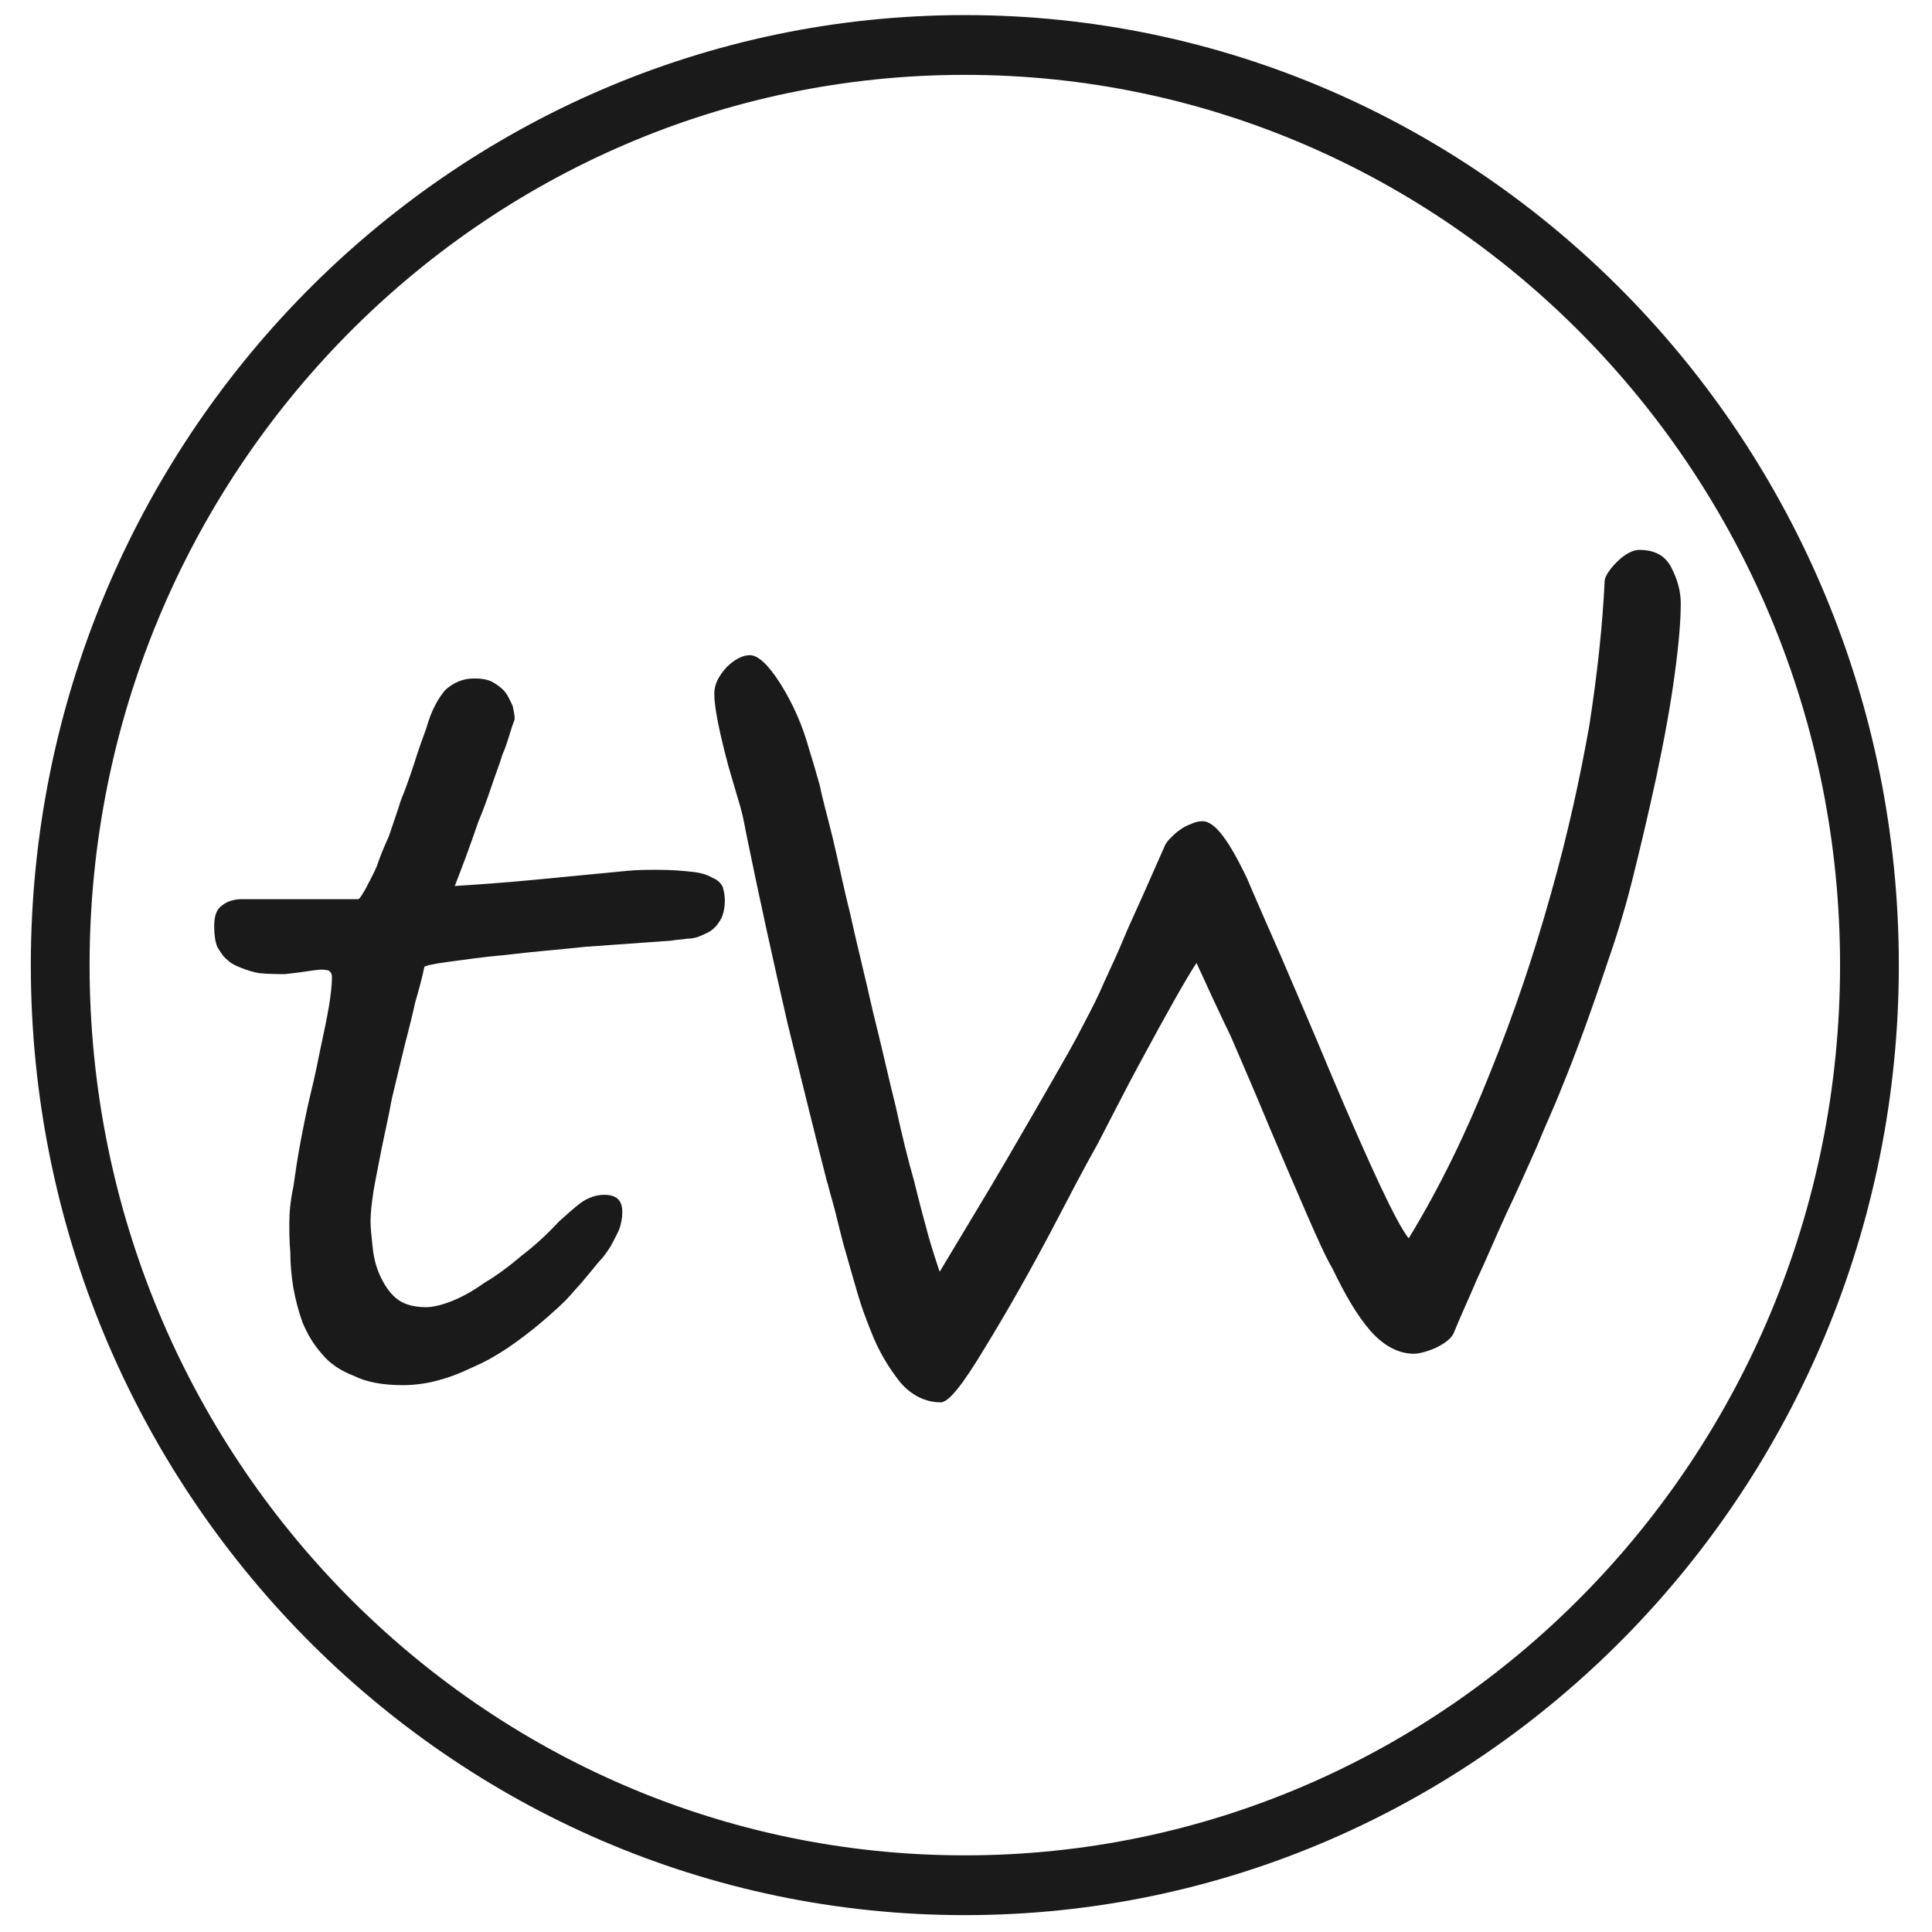<?xml version="1.0" encoding="UTF-8" standalone="no"?>
<!DOCTYPE svg PUBLIC "-//W3C//DTD SVG 1.1//EN" "http://www.w3.org/Graphics/SVG/1.1/DTD/svg11.dtd">
<svg width="100%" height="100%" viewBox="0 0 534 534" version="1.1" xmlns="http://www.w3.org/2000/svg" xmlns:xlink="http://www.w3.org/1999/xlink" xml:space="preserve" xmlns:serif="http://www.serif.com/" style="fill-rule:evenodd;clip-rule:evenodd;stroke-linejoin:round;stroke-miterlimit:2;">
    <g transform="matrix(1.067,0,0,1.067,0,0)">
        <g transform="matrix(1.166,0,0,1.186,-58.477,-67.252)">
            <path d="M264.5,60C379.022,60 472,152.978 472,267.5C472,382.022 379.022,475 264.5,475C149.978,475 57,382.022 57,267.5C57,152.978 149.978,60 264.5,60ZM264.5,73.055C371.817,73.055 458.945,160.183 458.945,267.5C458.945,374.817 371.817,461.945 264.5,461.945C157.183,461.945 70.055,374.817 70.055,267.5C70.055,160.183 157.183,73.055 264.5,73.055Z" style="fill:rgb(26,26,26);"/>
        </g>
        <g transform="matrix(1.461,0,0,1.457,-119.694,32.915)">
            <g id="Ebene1">
                <g>
                    <g transform="matrix(180,0,0,180,117.202,218.095)">
                        <path d="M0.518,-0.448C0.518,-0.439 0.516,-0.431 0.512,-0.426C0.509,-0.421 0.504,-0.417 0.499,-0.415C0.493,-0.412 0.488,-0.41 0.481,-0.41C0.475,-0.409 0.47,-0.409 0.465,-0.408C0.438,-0.406 0.41,-0.404 0.381,-0.402C0.353,-0.399 0.327,-0.397 0.303,-0.394C0.28,-0.392 0.26,-0.389 0.245,-0.387C0.23,-0.385 0.222,-0.383 0.222,-0.382C0.22,-0.372 0.217,-0.361 0.213,-0.347C0.21,-0.333 0.206,-0.318 0.202,-0.302C0.198,-0.285 0.194,-0.269 0.19,-0.252C0.187,-0.235 0.183,-0.218 0.18,-0.203C0.177,-0.187 0.174,-0.173 0.172,-0.161C0.17,-0.148 0.169,-0.138 0.169,-0.131C0.169,-0.124 0.17,-0.116 0.171,-0.106C0.172,-0.096 0.174,-0.087 0.178,-0.078C0.182,-0.069 0.187,-0.061 0.194,-0.055C0.201,-0.049 0.211,-0.046 0.224,-0.046C0.23,-0.046 0.239,-0.048 0.249,-0.052C0.259,-0.056 0.27,-0.062 0.281,-0.07C0.293,-0.077 0.305,-0.086 0.318,-0.097C0.331,-0.107 0.343,-0.118 0.355,-0.131C0.362,-0.137 0.368,-0.143 0.376,-0.149C0.383,-0.154 0.391,-0.157 0.399,-0.157C0.411,-0.157 0.417,-0.152 0.417,-0.14C0.417,-0.134 0.416,-0.129 0.414,-0.123C0.412,-0.118 0.409,-0.113 0.406,-0.107C0.403,-0.102 0.399,-0.096 0.394,-0.091C0.39,-0.086 0.385,-0.08 0.38,-0.074C0.377,-0.07 0.372,-0.065 0.366,-0.058C0.36,-0.051 0.352,-0.044 0.343,-0.036C0.334,-0.028 0.324,-0.02 0.313,-0.012C0.302,-0.004 0.291,0.003 0.279,0.009C0.266,0.015 0.254,0.021 0.24,0.025C0.227,0.029 0.214,0.031 0.201,0.031C0.181,0.031 0.165,0.028 0.153,0.022C0.14,0.017 0.129,0.01 0.121,0C0.113,-0.009 0.107,-0.019 0.102,-0.031C0.098,-0.042 0.095,-0.054 0.093,-0.065C0.091,-0.077 0.09,-0.089 0.09,-0.1C0.089,-0.111 0.089,-0.121 0.089,-0.129C0.089,-0.139 0.09,-0.151 0.093,-0.165C0.095,-0.179 0.097,-0.193 0.1,-0.209C0.103,-0.225 0.106,-0.24 0.11,-0.257C0.114,-0.273 0.117,-0.288 0.12,-0.303C0.123,-0.317 0.126,-0.331 0.128,-0.343C0.13,-0.355 0.131,-0.365 0.131,-0.372C0.131,-0.376 0.129,-0.379 0.125,-0.379C0.121,-0.38 0.115,-0.379 0.108,-0.378C0.102,-0.377 0.094,-0.376 0.085,-0.375C0.077,-0.375 0.068,-0.375 0.059,-0.376C0.053,-0.377 0.047,-0.379 0.042,-0.381C0.037,-0.383 0.032,-0.385 0.028,-0.389C0.024,-0.392 0.021,-0.397 0.018,-0.402C0.016,-0.407 0.015,-0.414 0.015,-0.422C0.015,-0.432 0.017,-0.439 0.023,-0.443C0.028,-0.447 0.035,-0.449 0.042,-0.449L0.157,-0.449C0.159,-0.45 0.161,-0.454 0.164,-0.459C0.167,-0.465 0.171,-0.472 0.175,-0.481C0.178,-0.49 0.182,-0.5 0.187,-0.511C0.191,-0.523 0.195,-0.534 0.199,-0.547C0.204,-0.559 0.208,-0.571 0.212,-0.583C0.216,-0.596 0.22,-0.607 0.224,-0.618C0.229,-0.636 0.236,-0.648 0.243,-0.656C0.251,-0.663 0.26,-0.667 0.271,-0.667C0.279,-0.667 0.285,-0.666 0.29,-0.663C0.295,-0.66 0.299,-0.657 0.302,-0.653C0.305,-0.649 0.307,-0.644 0.309,-0.64C0.31,-0.635 0.311,-0.631 0.311,-0.627C0.311,-0.626 0.309,-0.622 0.307,-0.615C0.305,-0.609 0.303,-0.601 0.299,-0.592C0.296,-0.582 0.292,-0.572 0.288,-0.56C0.284,-0.548 0.28,-0.537 0.275,-0.525C0.271,-0.513 0.267,-0.502 0.263,-0.491C0.259,-0.48 0.255,-0.47 0.252,-0.462C0.283,-0.464 0.308,-0.466 0.329,-0.468L0.422,-0.477C0.432,-0.478 0.442,-0.478 0.452,-0.478C0.466,-0.478 0.477,-0.477 0.486,-0.476C0.495,-0.475 0.501,-0.473 0.506,-0.47C0.511,-0.468 0.514,-0.465 0.516,-0.461C0.517,-0.457 0.518,-0.453 0.518,-0.448Z" style="fill:rgb(26,26,26);fill-rule:nonzero;"/>
                    </g>
                    <g transform="matrix(180,0,0,180,198.853,218.095)">
                        <path d="M1.006,-0.741C1.006,-0.724 1.004,-0.7 1,-0.671C0.996,-0.641 0.99,-0.608 0.982,-0.57C0.974,-0.533 0.966,-0.499 0.958,-0.467C0.95,-0.435 0.941,-0.407 0.933,-0.384C0.917,-0.336 0.902,-0.295 0.888,-0.261C0.881,-0.243 0.872,-0.224 0.864,-0.204C0.855,-0.184 0.845,-0.161 0.834,-0.138C0.823,-0.114 0.814,-0.092 0.805,-0.073C0.797,-0.054 0.789,-0.037 0.783,-0.022C0.781,-0.016 0.775,-0.011 0.765,-0.006C0.756,-0.002 0.748,-0 0.743,-0C0.728,-0 0.713,-0.008 0.7,-0.023C0.687,-0.038 0.675,-0.059 0.663,-0.084C0.656,-0.096 0.648,-0.114 0.638,-0.137C0.628,-0.16 0.616,-0.188 0.602,-0.221C0.588,-0.255 0.575,-0.285 0.563,-0.313C0.55,-0.34 0.539,-0.364 0.529,-0.386C0.519,-0.371 0.5,-0.337 0.472,-0.285C0.458,-0.259 0.445,-0.233 0.432,-0.208C0.418,-0.183 0.405,-0.158 0.392,-0.133C0.366,-0.083 0.342,-0.041 0.32,-0.005C0.299,0.03 0.285,0.048 0.277,0.048C0.262,0.048 0.248,0.041 0.237,0.028C0.226,0.014 0.216,-0.002 0.208,-0.023C0.204,-0.033 0.199,-0.046 0.195,-0.06C0.191,-0.074 0.186,-0.091 0.181,-0.109C0.176,-0.128 0.173,-0.142 0.17,-0.152C0.167,-0.162 0.166,-0.168 0.165,-0.17C0.153,-0.217 0.14,-0.27 0.126,-0.327C0.113,-0.384 0.099,-0.447 0.085,-0.516C0.084,-0.521 0.083,-0.528 0.08,-0.539C0.077,-0.549 0.073,-0.563 0.068,-0.58C0.059,-0.614 0.054,-0.638 0.054,-0.652C0.054,-0.661 0.058,-0.669 0.066,-0.678C0.074,-0.686 0.082,-0.69 0.089,-0.69C0.097,-0.69 0.107,-0.681 0.119,-0.662C0.131,-0.643 0.141,-0.621 0.148,-0.595C0.151,-0.586 0.154,-0.575 0.158,-0.561C0.161,-0.546 0.166,-0.529 0.171,-0.508C0.176,-0.487 0.181,-0.462 0.188,-0.434C0.194,-0.406 0.202,-0.375 0.21,-0.339C0.219,-0.303 0.226,-0.271 0.233,-0.243C0.239,-0.215 0.245,-0.191 0.251,-0.17C0.256,-0.149 0.261,-0.131 0.265,-0.116C0.269,-0.102 0.273,-0.09 0.276,-0.081C0.301,-0.123 0.323,-0.159 0.341,-0.19C0.359,-0.221 0.374,-0.247 0.386,-0.268C0.398,-0.289 0.409,-0.308 0.417,-0.324C0.426,-0.341 0.433,-0.355 0.438,-0.367C0.444,-0.38 0.452,-0.397 0.461,-0.419C0.471,-0.441 0.483,-0.468 0.497,-0.5C0.498,-0.503 0.5,-0.506 0.503,-0.509C0.506,-0.512 0.509,-0.515 0.512,-0.517C0.516,-0.52 0.52,-0.522 0.523,-0.523C0.527,-0.525 0.531,-0.526 0.535,-0.526C0.547,-0.526 0.561,-0.507 0.579,-0.469C0.587,-0.45 0.598,-0.425 0.612,-0.393C0.626,-0.36 0.643,-0.321 0.662,-0.275C0.701,-0.183 0.726,-0.129 0.738,-0.114C0.769,-0.165 0.795,-0.219 0.818,-0.277C0.841,-0.334 0.861,-0.393 0.878,-0.454C0.895,-0.514 0.907,-0.57 0.916,-0.621C0.924,-0.673 0.929,-0.72 0.931,-0.763C0.931,-0.767 0.935,-0.774 0.943,-0.782C0.951,-0.79 0.959,-0.794 0.965,-0.794C0.981,-0.794 0.991,-0.788 0.997,-0.776C1.003,-0.764 1.006,-0.753 1.006,-0.741Z" style="fill:rgb(26,26,26);fill-rule:nonzero;"/>
                    </g>
                </g>
            </g>
        </g>
    </g>
</svg>
